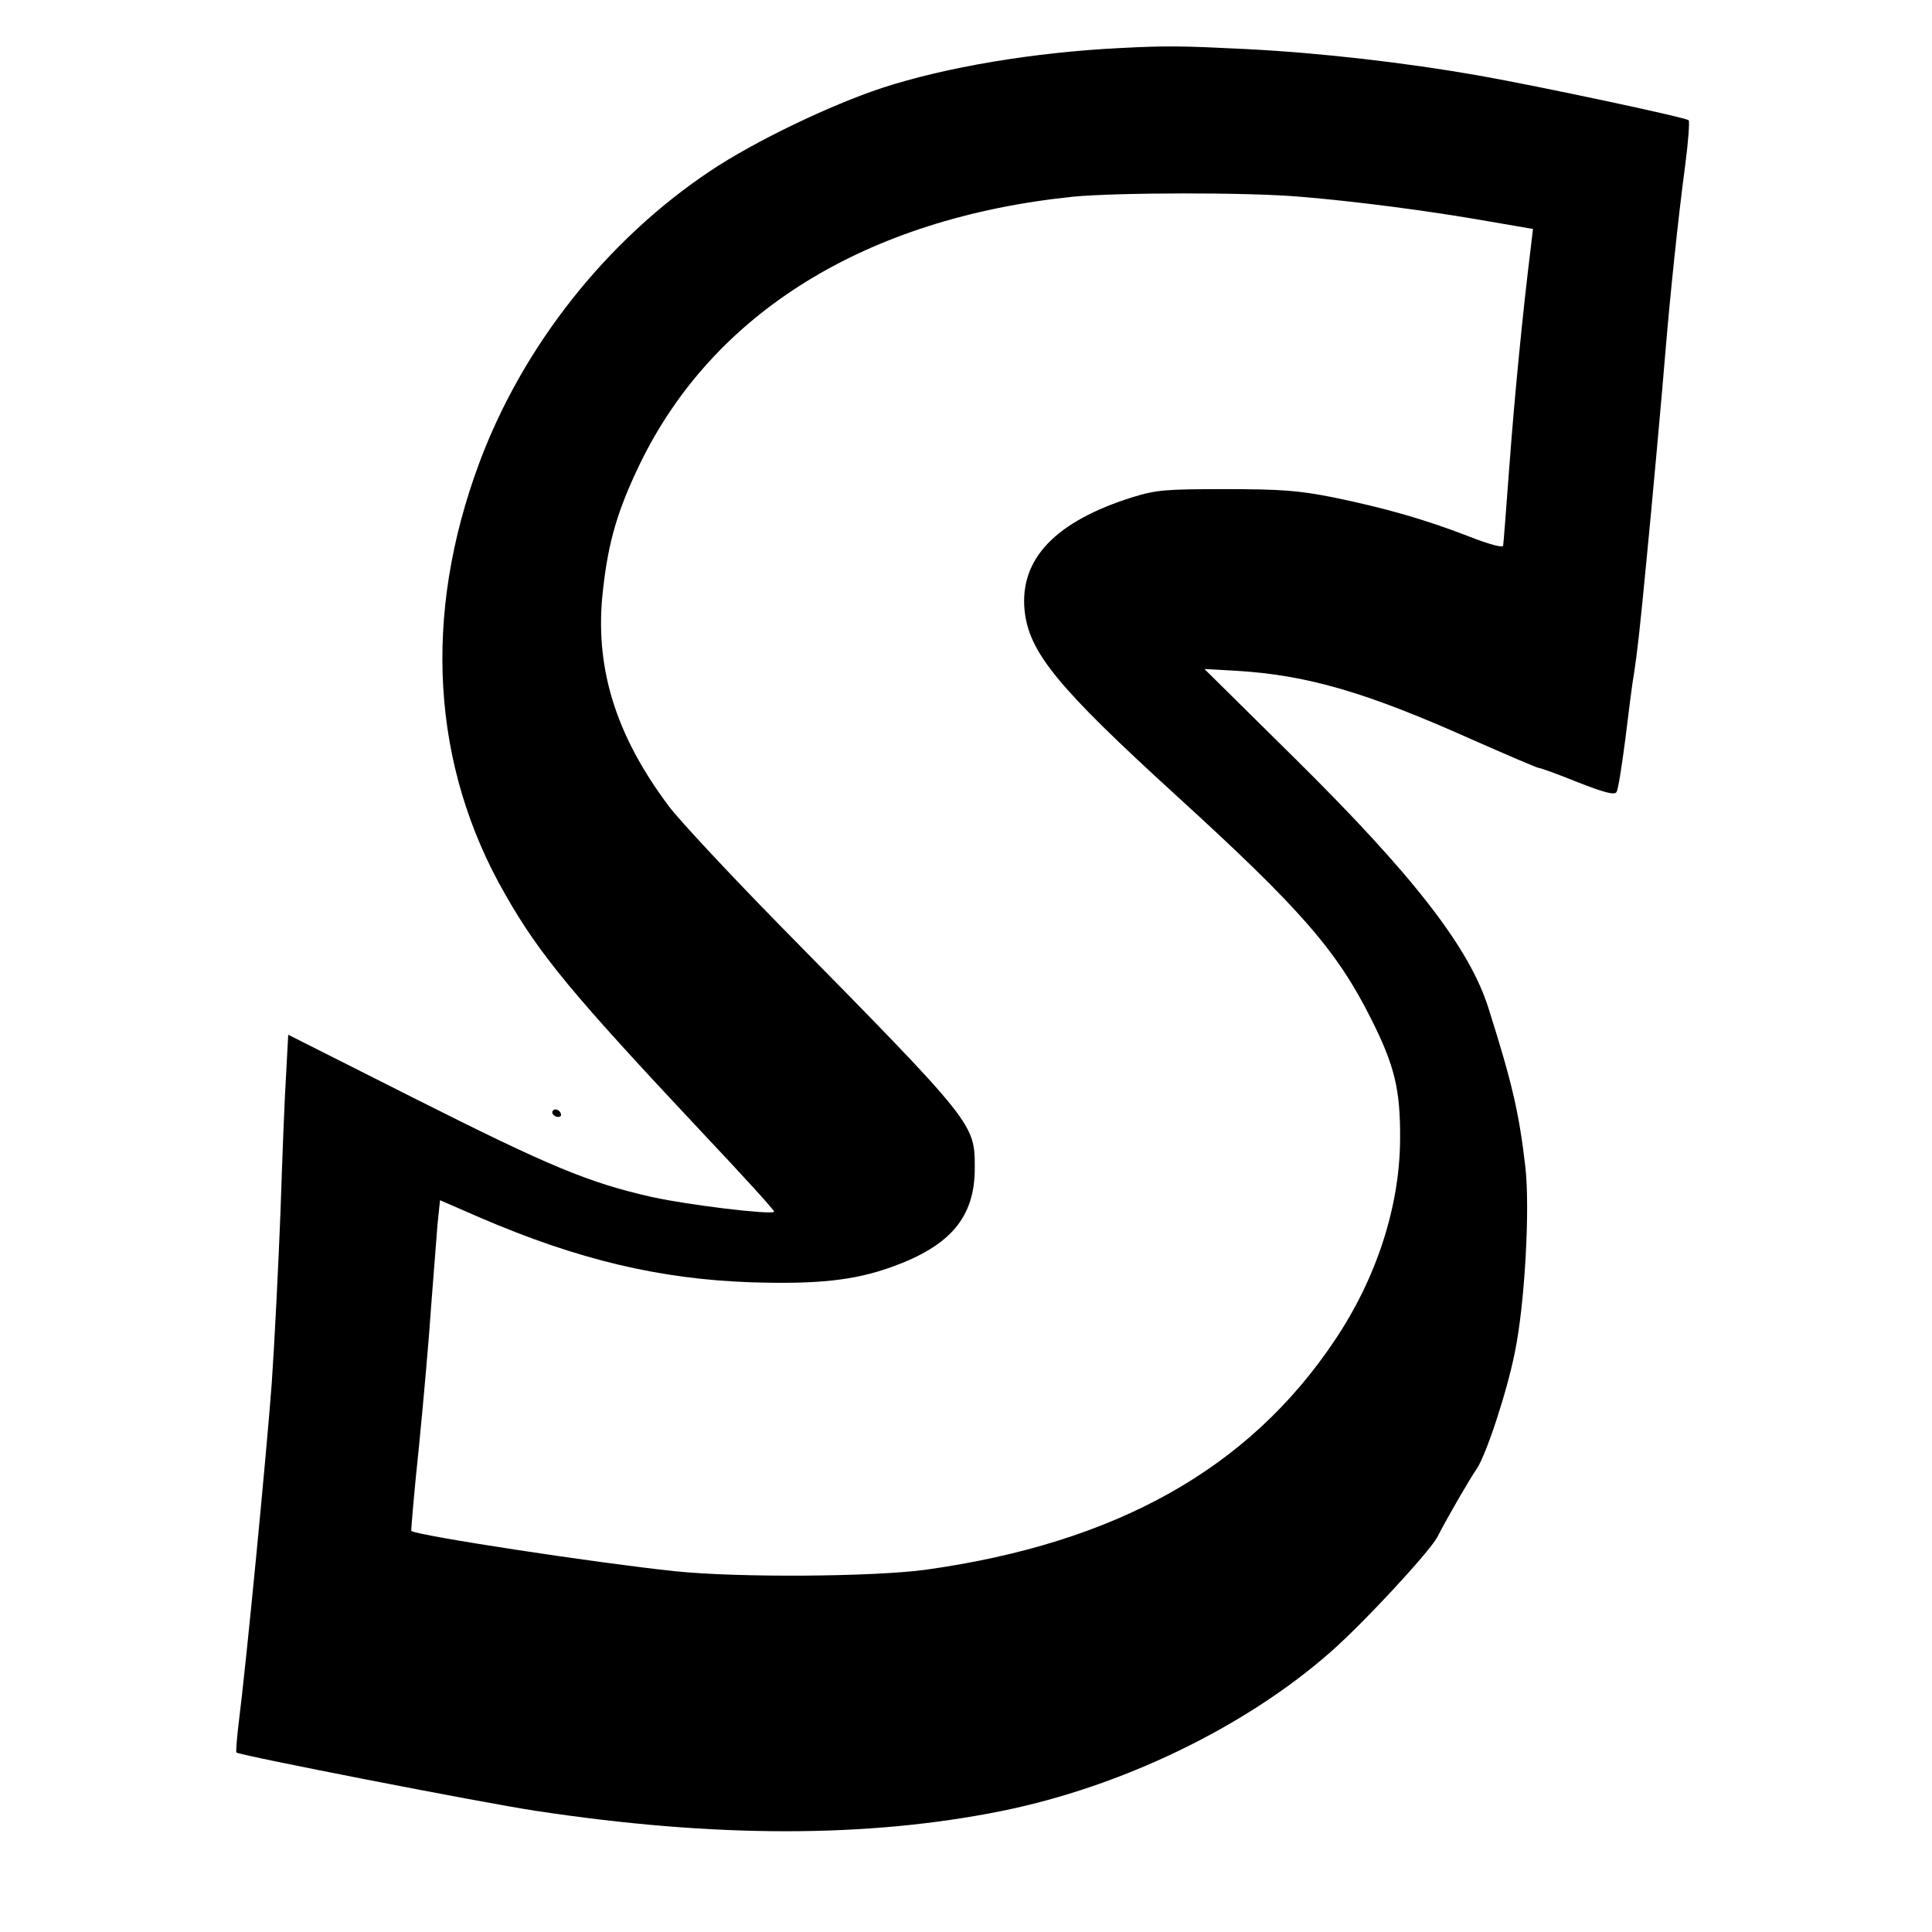 <?xml version="1.0" standalone="no"?>
<!DOCTYPE svg PUBLIC "-//W3C//DTD SVG 20010904//EN"
 "http://www.w3.org/TR/2001/REC-SVG-20010904/DTD/svg10.dtd">
<svg version="1.0" xmlns="http://www.w3.org/2000/svg"
 width="551pt" height="551pt" viewBox="0 0 551 551"
 preserveAspectRatio="xMidYMid meet">
<g transform="translate(0,551) scale(0.1,-0.1)"
fill="#000000" stroke="none">
<path d="M3195 5373 c-244 -12 -497 -54 -680 -114 -148 -49 -363 -152 -490
-237 -295 -197 -534 -499 -658 -832 -162 -435 -137 -864 74 -1231 98 -172 191
-284 557 -674 118 -125 212 -228 210 -231 -10 -9 -243 19 -348 42 -181 41
-290 86 -677 281 l-361 182 -6 -112 c-4 -62 -11 -238 -16 -392 -6 -154 -17
-374 -25 -490 -14 -189 -71 -786 -95 -975 -5 -41 -7 -76 -6 -78 8 -8 700 -143
851 -166 513 -78 948 -78 1331 -1 342 69 693 238 937 452 94 82 282 285 306
329 27 53 93 167 112 194 27 39 87 221 109 332 29 139 44 415 30 532 -18 155
-38 239 -105 451 -54 172 -215 379 -553 713 l-257 254 90 -5 c201 -12 368 -60
666 -193 104 -46 193 -84 197 -84 5 0 55 -18 112 -41 76 -30 105 -37 110 -28
5 6 15 73 25 148 9 75 20 163 26 196 8 53 16 121 34 310 14 140 47 504 55 605
13 156 36 379 56 528 9 68 13 126 10 129 -8 8 -421 96 -601 128 -206 36 -445
64 -660 75 -182 9 -227 10 -360 3z m512 -424 c158 -13 367 -40 537 -70 l128
-22 -6 -51 c-23 -184 -47 -432 -61 -621 -9 -121 -17 -225 -18 -231 -1 -7 -39
3 -100 27 -124 48 -240 81 -387 111 -96 19 -147 23 -305 23 -171 0 -197 -2
-265 -23 -220 -69 -322 -176 -308 -322 12 -120 93 -219 434 -530 353 -322 456
-440 554 -635 68 -135 84 -203 83 -345 -1 -190 -67 -395 -186 -572 -245 -367
-624 -579 -1168 -655 -150 -20 -533 -23 -714 -4 -221 23 -739 102 -752 115 -1
1 8 110 22 242 13 131 29 313 35 404 7 91 15 195 18 231 l7 66 115 -50 c279
-120 512 -175 771 -184 190 -6 295 5 403 44 167 60 236 142 236 281 0 128 3
125 -555 692 -143 146 -286 299 -317 340 -154 205 -214 401 -188 620 15 136
42 226 104 355 209 433 645 703 1236 764 124 12 498 13 647 0z"/>
<path d="M1576 2341 c-3 -5 1 -11 9 -15 8 -3 15 -1 15 4 0 13 -18 22 -24 11z"/>
</g>
</svg>
